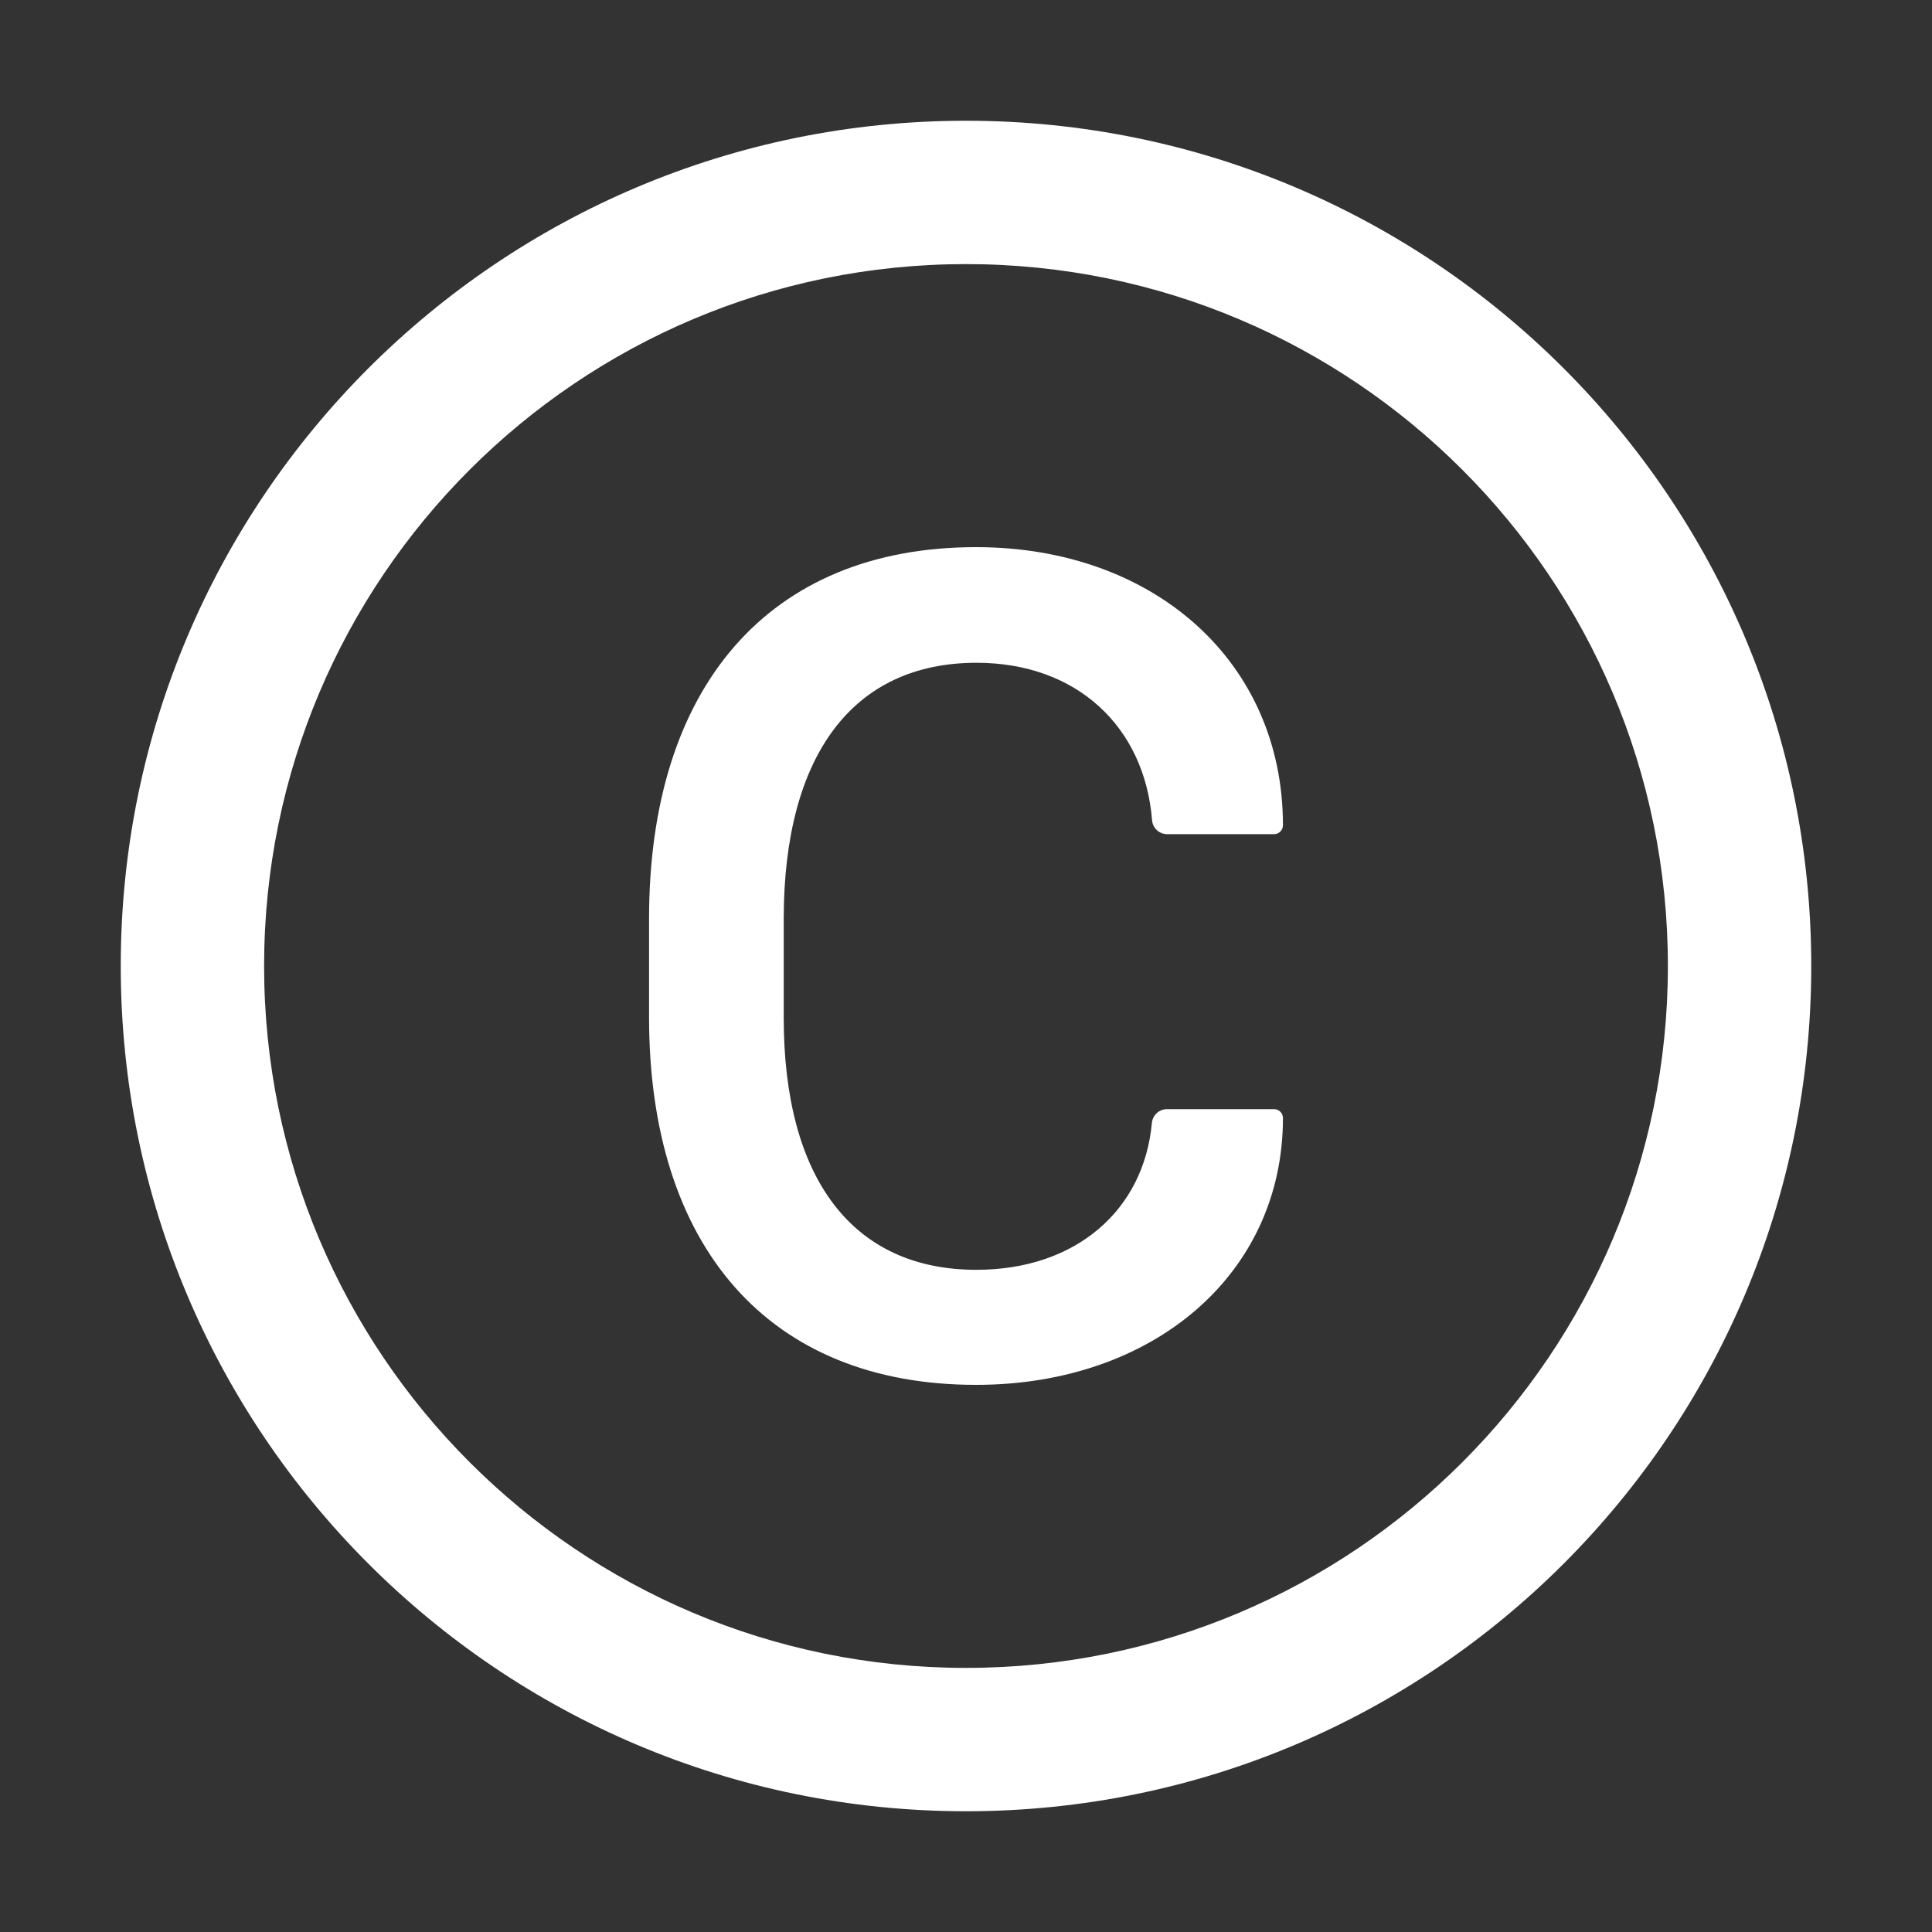 <svg width="20" height="20" viewBox="0 0 20 20" fill="none" xmlns="http://www.w3.org/2000/svg">
<rect x="0" y="0" width="20" height="20" fill="#333333" stroke="none"/>
<path d="M10 1.25C5.168 1.25 1.25 5.168 1.25 10C1.25 14.832 5.168 18.75 10 18.75C14.832 18.75 18.75 14.832 18.75 10C18.75 5.168 14.832 1.25 10 1.25ZM10 17.266C5.988 17.266 2.734 14.012 2.734 10C2.734 5.988 5.988 2.734 10 2.734C14.012 2.734 17.266 5.988 17.266 10C17.266 14.012 14.012 17.266 10 17.266ZM10.109 6.861C11.145 6.861 11.848 7.521 11.926 8.49C11.932 8.572 12 8.635 12.082 8.635H13.19C13.24 8.635 13.281 8.594 13.281 8.543C13.281 6.85 11.945 5.664 10.104 5.664C7.957 5.664 6.719 7.113 6.719 9.508V10.529C6.719 12.906 7.957 14.336 10.104 14.336C11.94 14.336 13.281 13.188 13.281 11.574C13.281 11.523 13.24 11.482 13.19 11.482H12.08C11.998 11.482 11.932 11.545 11.924 11.625C11.842 12.525 11.141 13.145 10.107 13.145C8.832 13.145 8.113 12.209 8.113 10.535V9.508C8.115 7.809 8.836 6.861 10.109 6.861Z" fill="white"/>
</svg>
